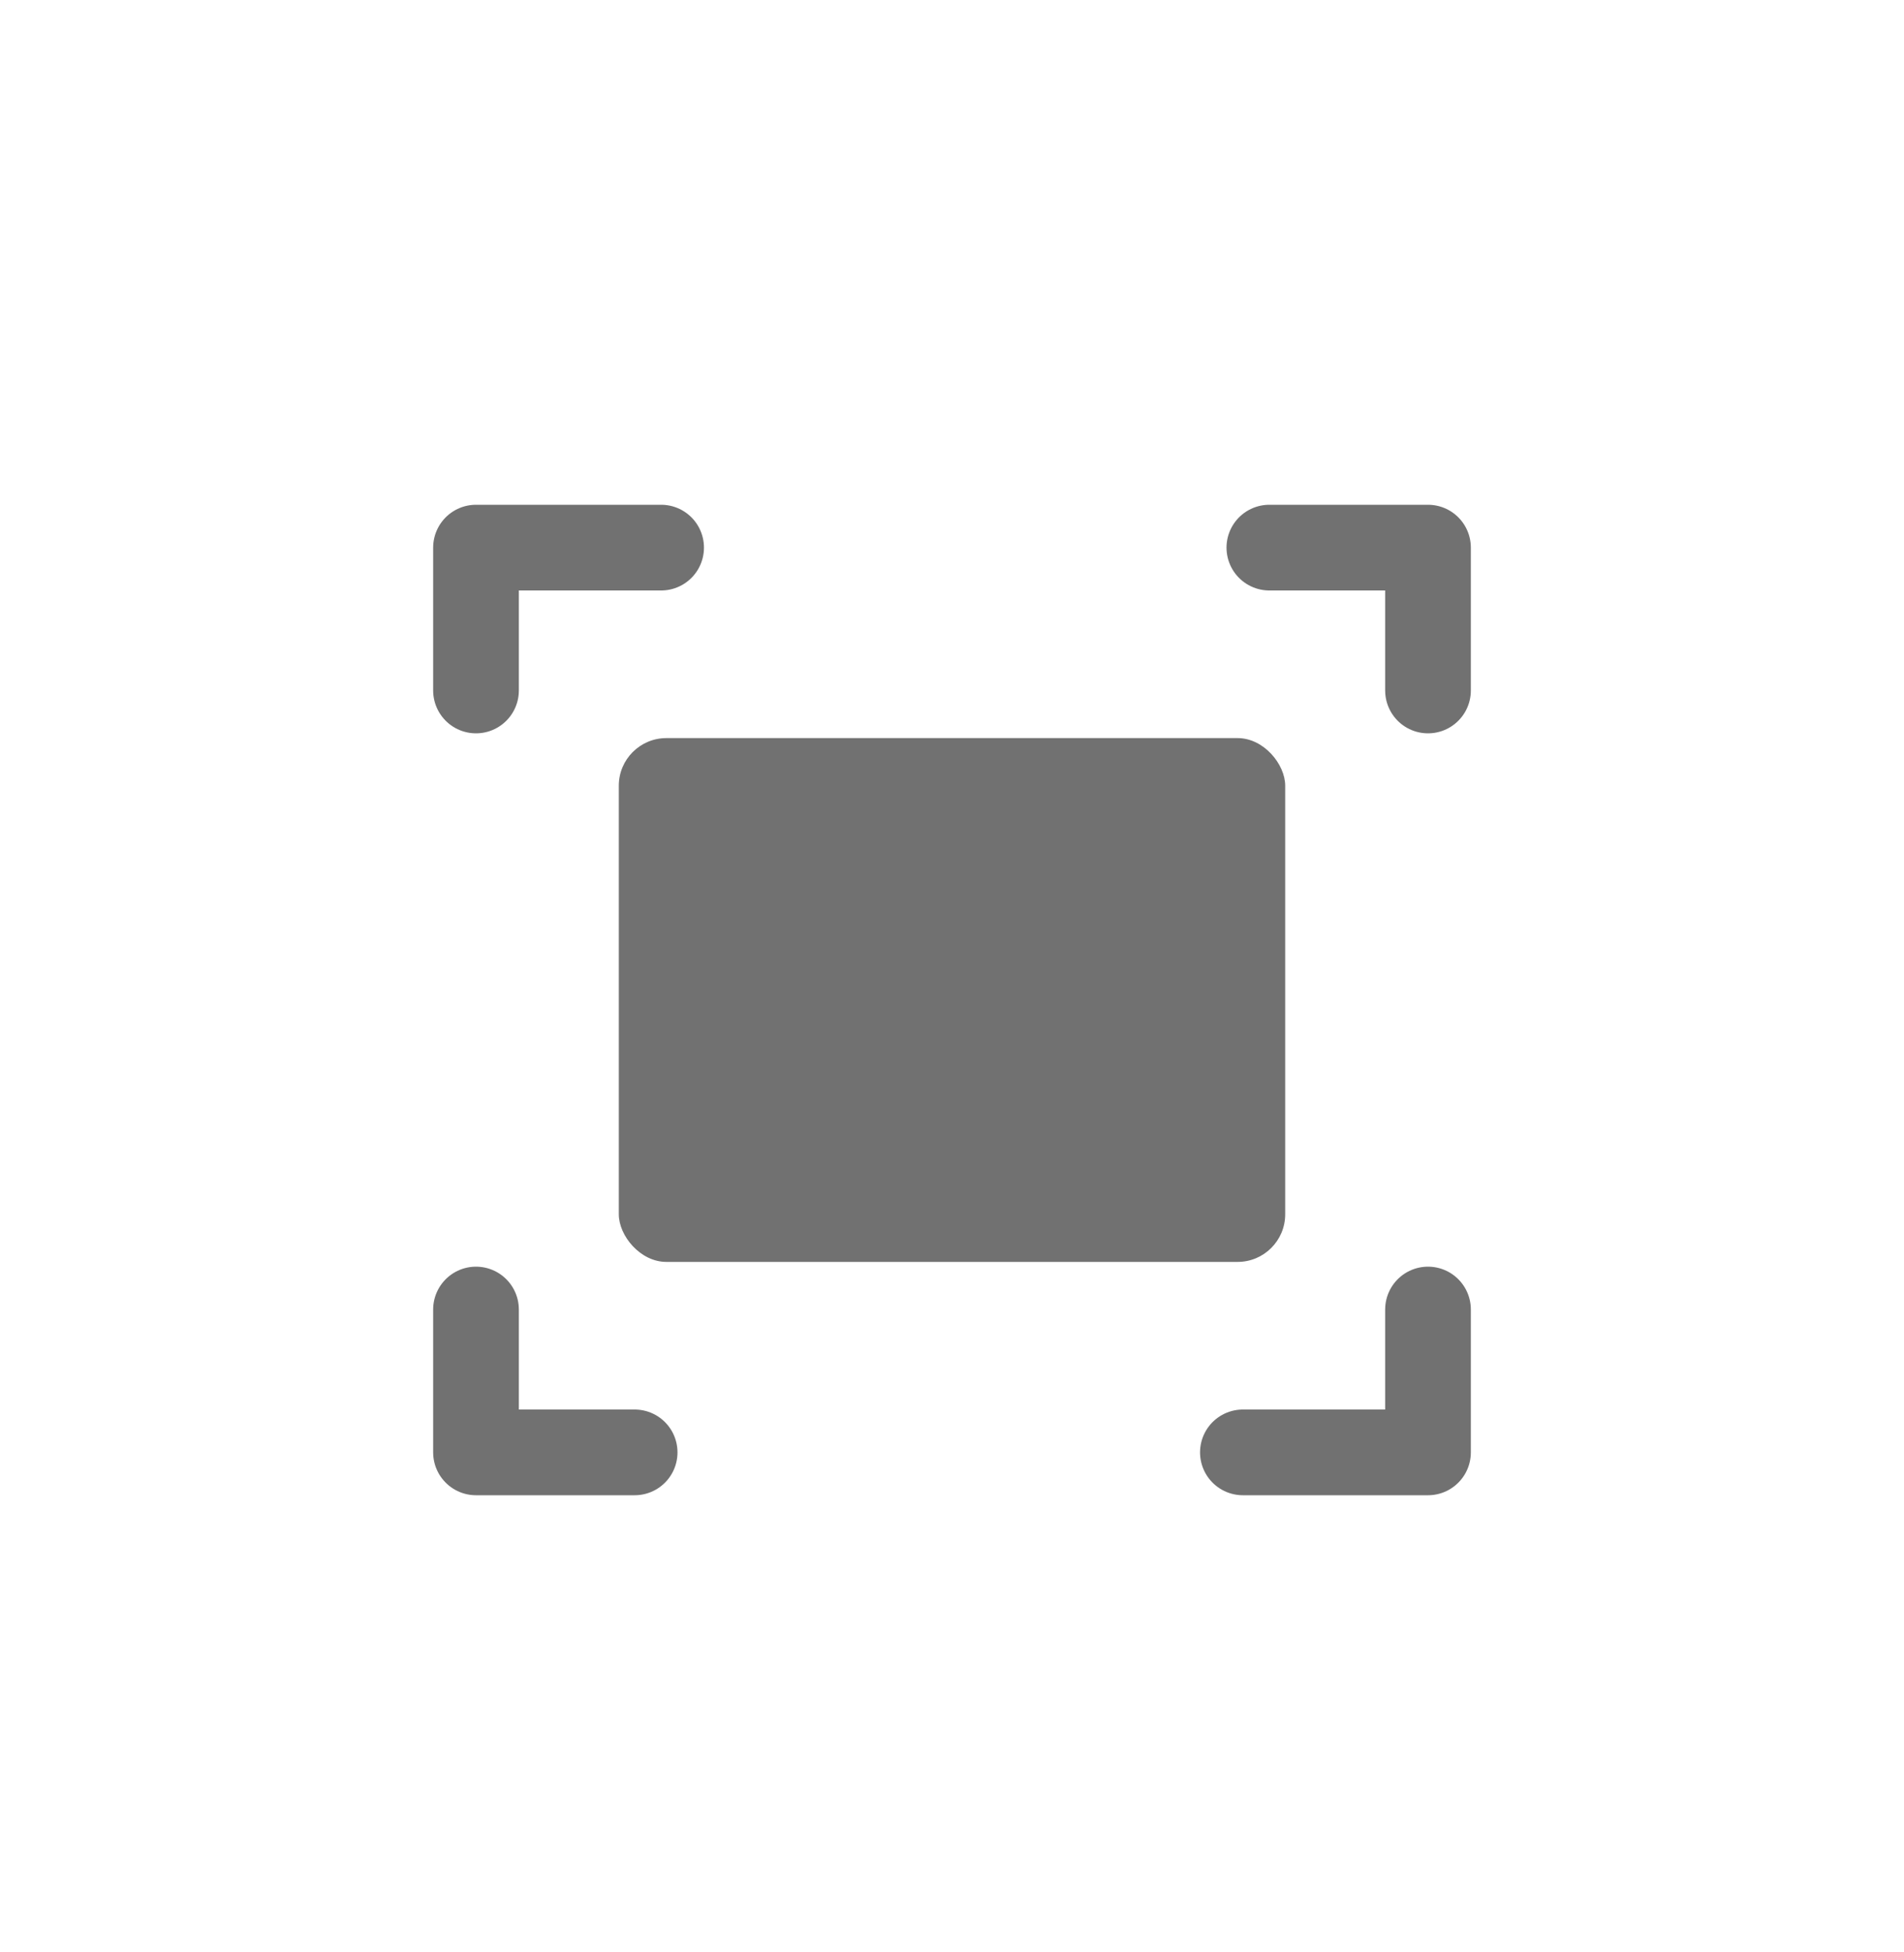 <svg width="40" height="41" viewBox="0 0 40 41" fill="none" xmlns="http://www.w3.org/2000/svg">
<path d="M10 14.5V11.5H13.889M26.667 11.5H30V14.5" stroke="#717171" stroke-width="1.8" stroke-linecap="round" stroke-linejoin="round"/>
<path d="M30 27.5L30 30.5L26.111 30.5M13.333 30.5L10 30.5L10 27.5" stroke="#717171" stroke-width="1.8" stroke-linecap="round" stroke-linejoin="round"/>
<rect x="13" y="15.5" width="14" height="11" rx="1" fill="#717171"/>
</svg>
